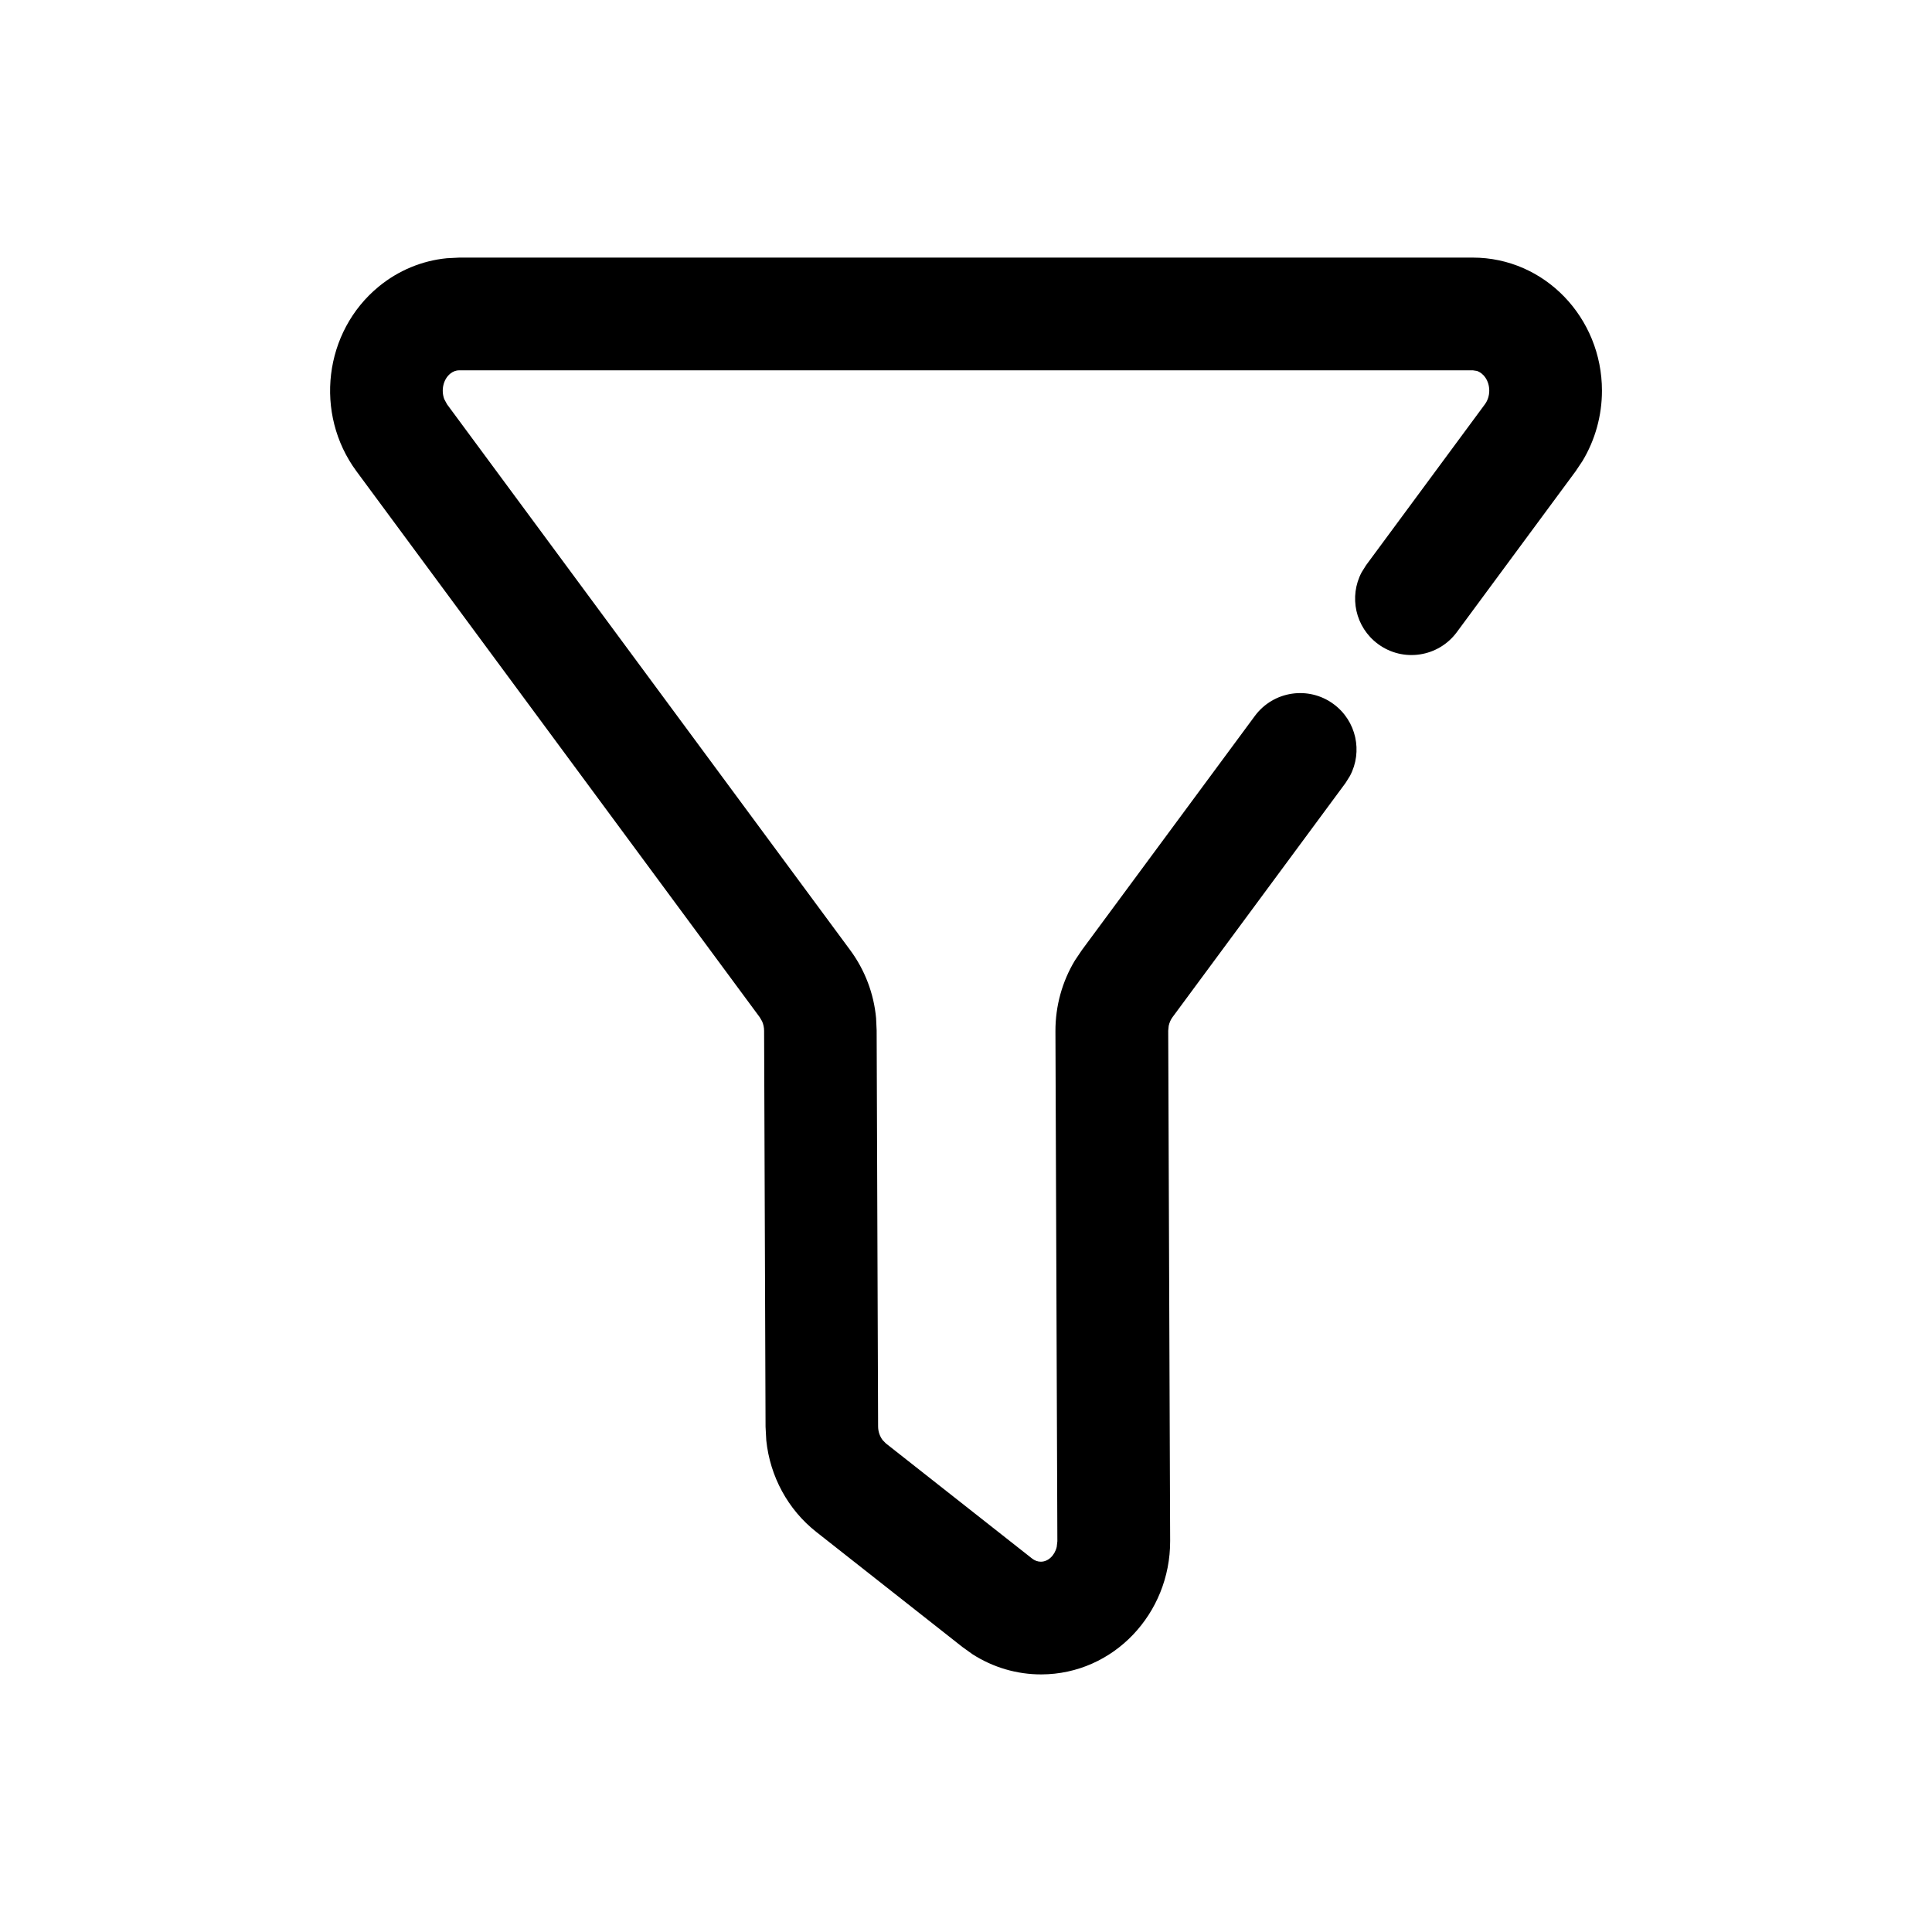 <svg version="1.1" xmlns="http://www.w3.org/2000/svg" width="24" height="24" viewBox="0 0 24 24">
<title>filter</title>
<path d="M18.295 3.2c0.895 0 1.605 0.748 1.605 1.653 0 0.309-0.084 0.612-0.242 0.874l-0.085 0.127-1.476 1.999c-0.23 0.311-0.668 0.377-0.979 0.147-0.283-0.209-0.363-0.59-0.203-0.891l0.055-0.088 1.476-1.999c0.034-0.046 0.054-0.106 0.054-0.169 0-0.123-0.070-0.217-0.153-0.245l-0.052-0.008h-12.59c-0.039 0-0.078 0.014-0.112 0.042-0.087 0.071-0.116 0.206-0.074 0.317l0.034 0.063 5.010 6.783c0.181 0.246 0.292 0.537 0.32 0.842l0.007 0.153 0.018 4.918c0 0.066 0.022 0.126 0.057 0.172l0.039 0.040 1.816 1.43c0.034 0.027 0.072 0.040 0.11 0.040 0.088-0 0.171-0.074 0.197-0.184l0.008-0.070-0.024-6.336c-0.001-0.311 0.083-0.616 0.242-0.879l0.086-0.128 2.149-2.909c0.23-0.311 0.668-0.377 0.979-0.147 0.283 0.209 0.363 0.59 0.203 0.891l-0.055 0.088-2.149 2.909c-0.023 0.031-0.039 0.068-0.048 0.108l-0.006 0.062 0.024 6.336c0.003 0.905-0.704 1.656-1.599 1.659-0.305 0.001-0.602-0.087-0.857-0.251l-0.124-0.089-1.816-1.43c-0.353-0.278-0.575-0.691-0.621-1.138l-0.009-0.169-0.018-4.918c-0-0.042-0.009-0.082-0.025-0.118l-0.029-0.050-5.010-6.783c-0.527-0.714-0.406-1.734 0.278-2.295 0.243-0.199 0.536-0.321 0.844-0.351l0.155-0.008h12.59z"></path>
</svg>
